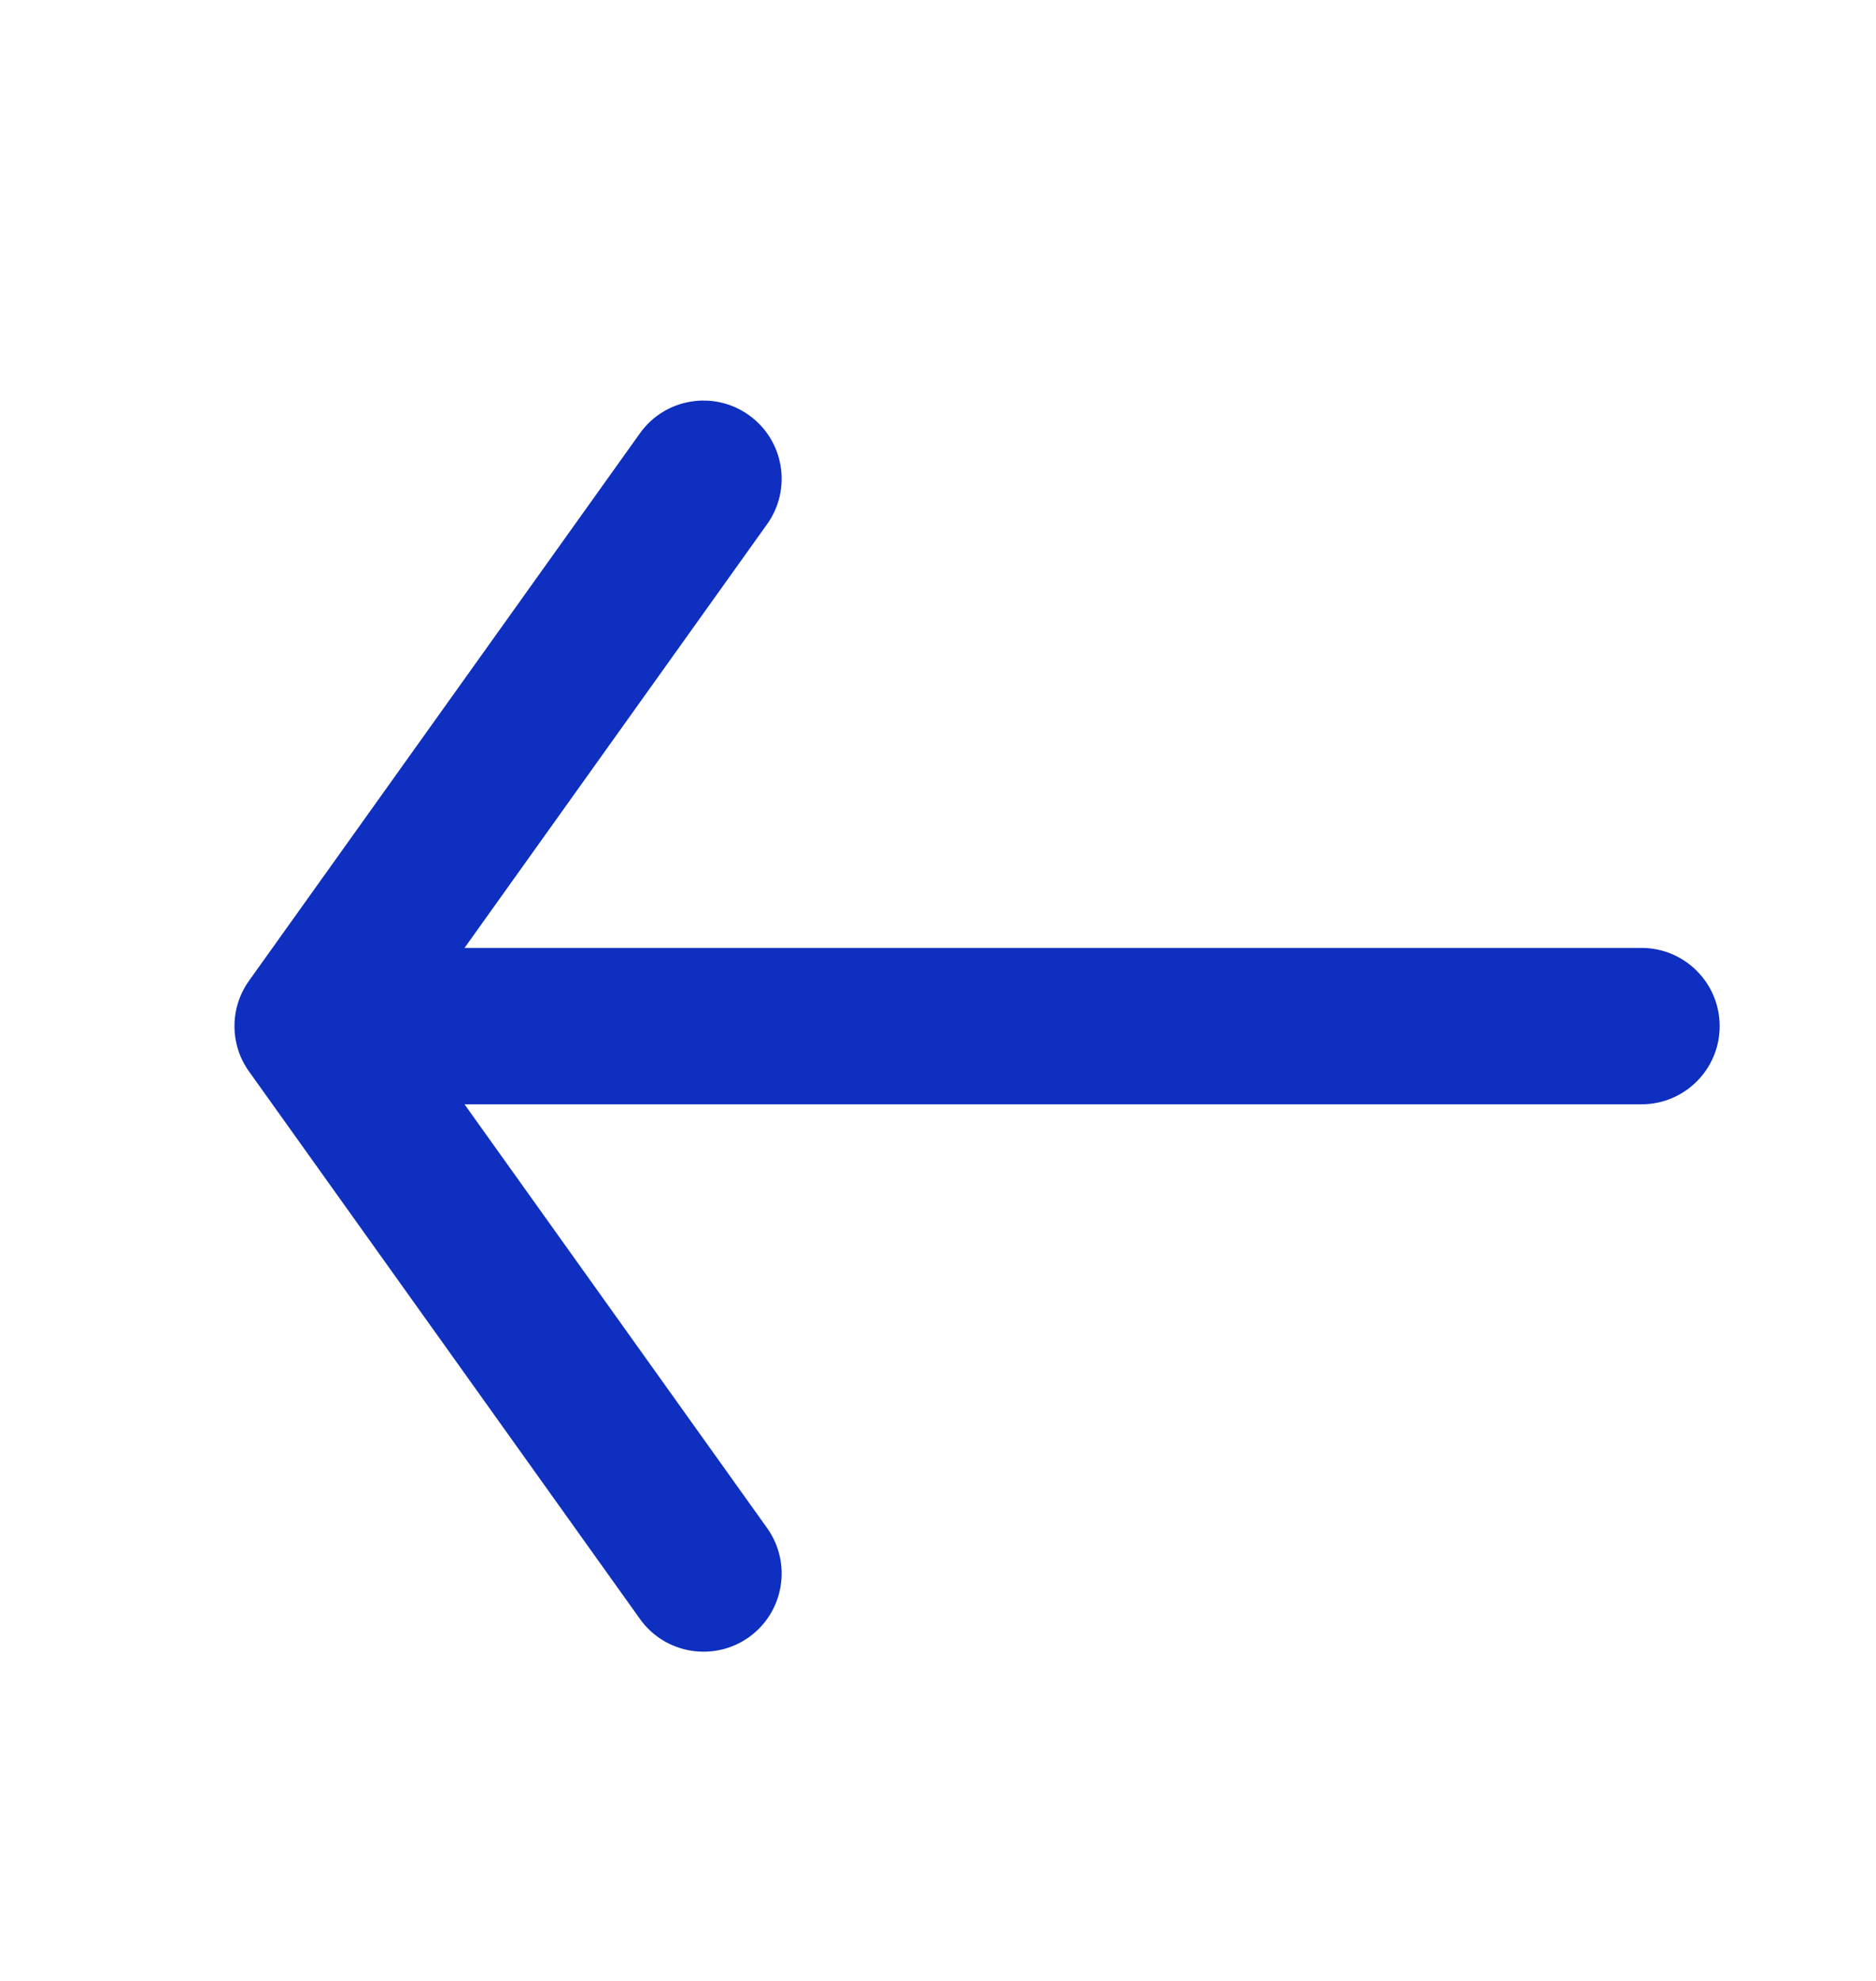 <svg width="18" height="19" viewBox="0 0 18 19" fill="none" xmlns="http://www.w3.org/2000/svg">
<path d="M6.14 4.156C6.38 3.819 6.849 3.741 7.186 3.982C7.523 4.223 7.601 4.691 7.36 5.028L4.457 9.092H15.75C16.164 9.092 16.5 9.428 16.5 9.842C16.5 10.257 16.164 10.592 15.75 10.592H4.457L7.36 14.656C7.601 14.993 7.523 15.462 7.186 15.703C6.849 15.943 6.38 15.865 6.14 15.528L2.39 10.278C2.203 10.018 2.203 9.667 2.39 9.406L6.14 4.156Z" fill="#0E2FBF"/>
</svg>
